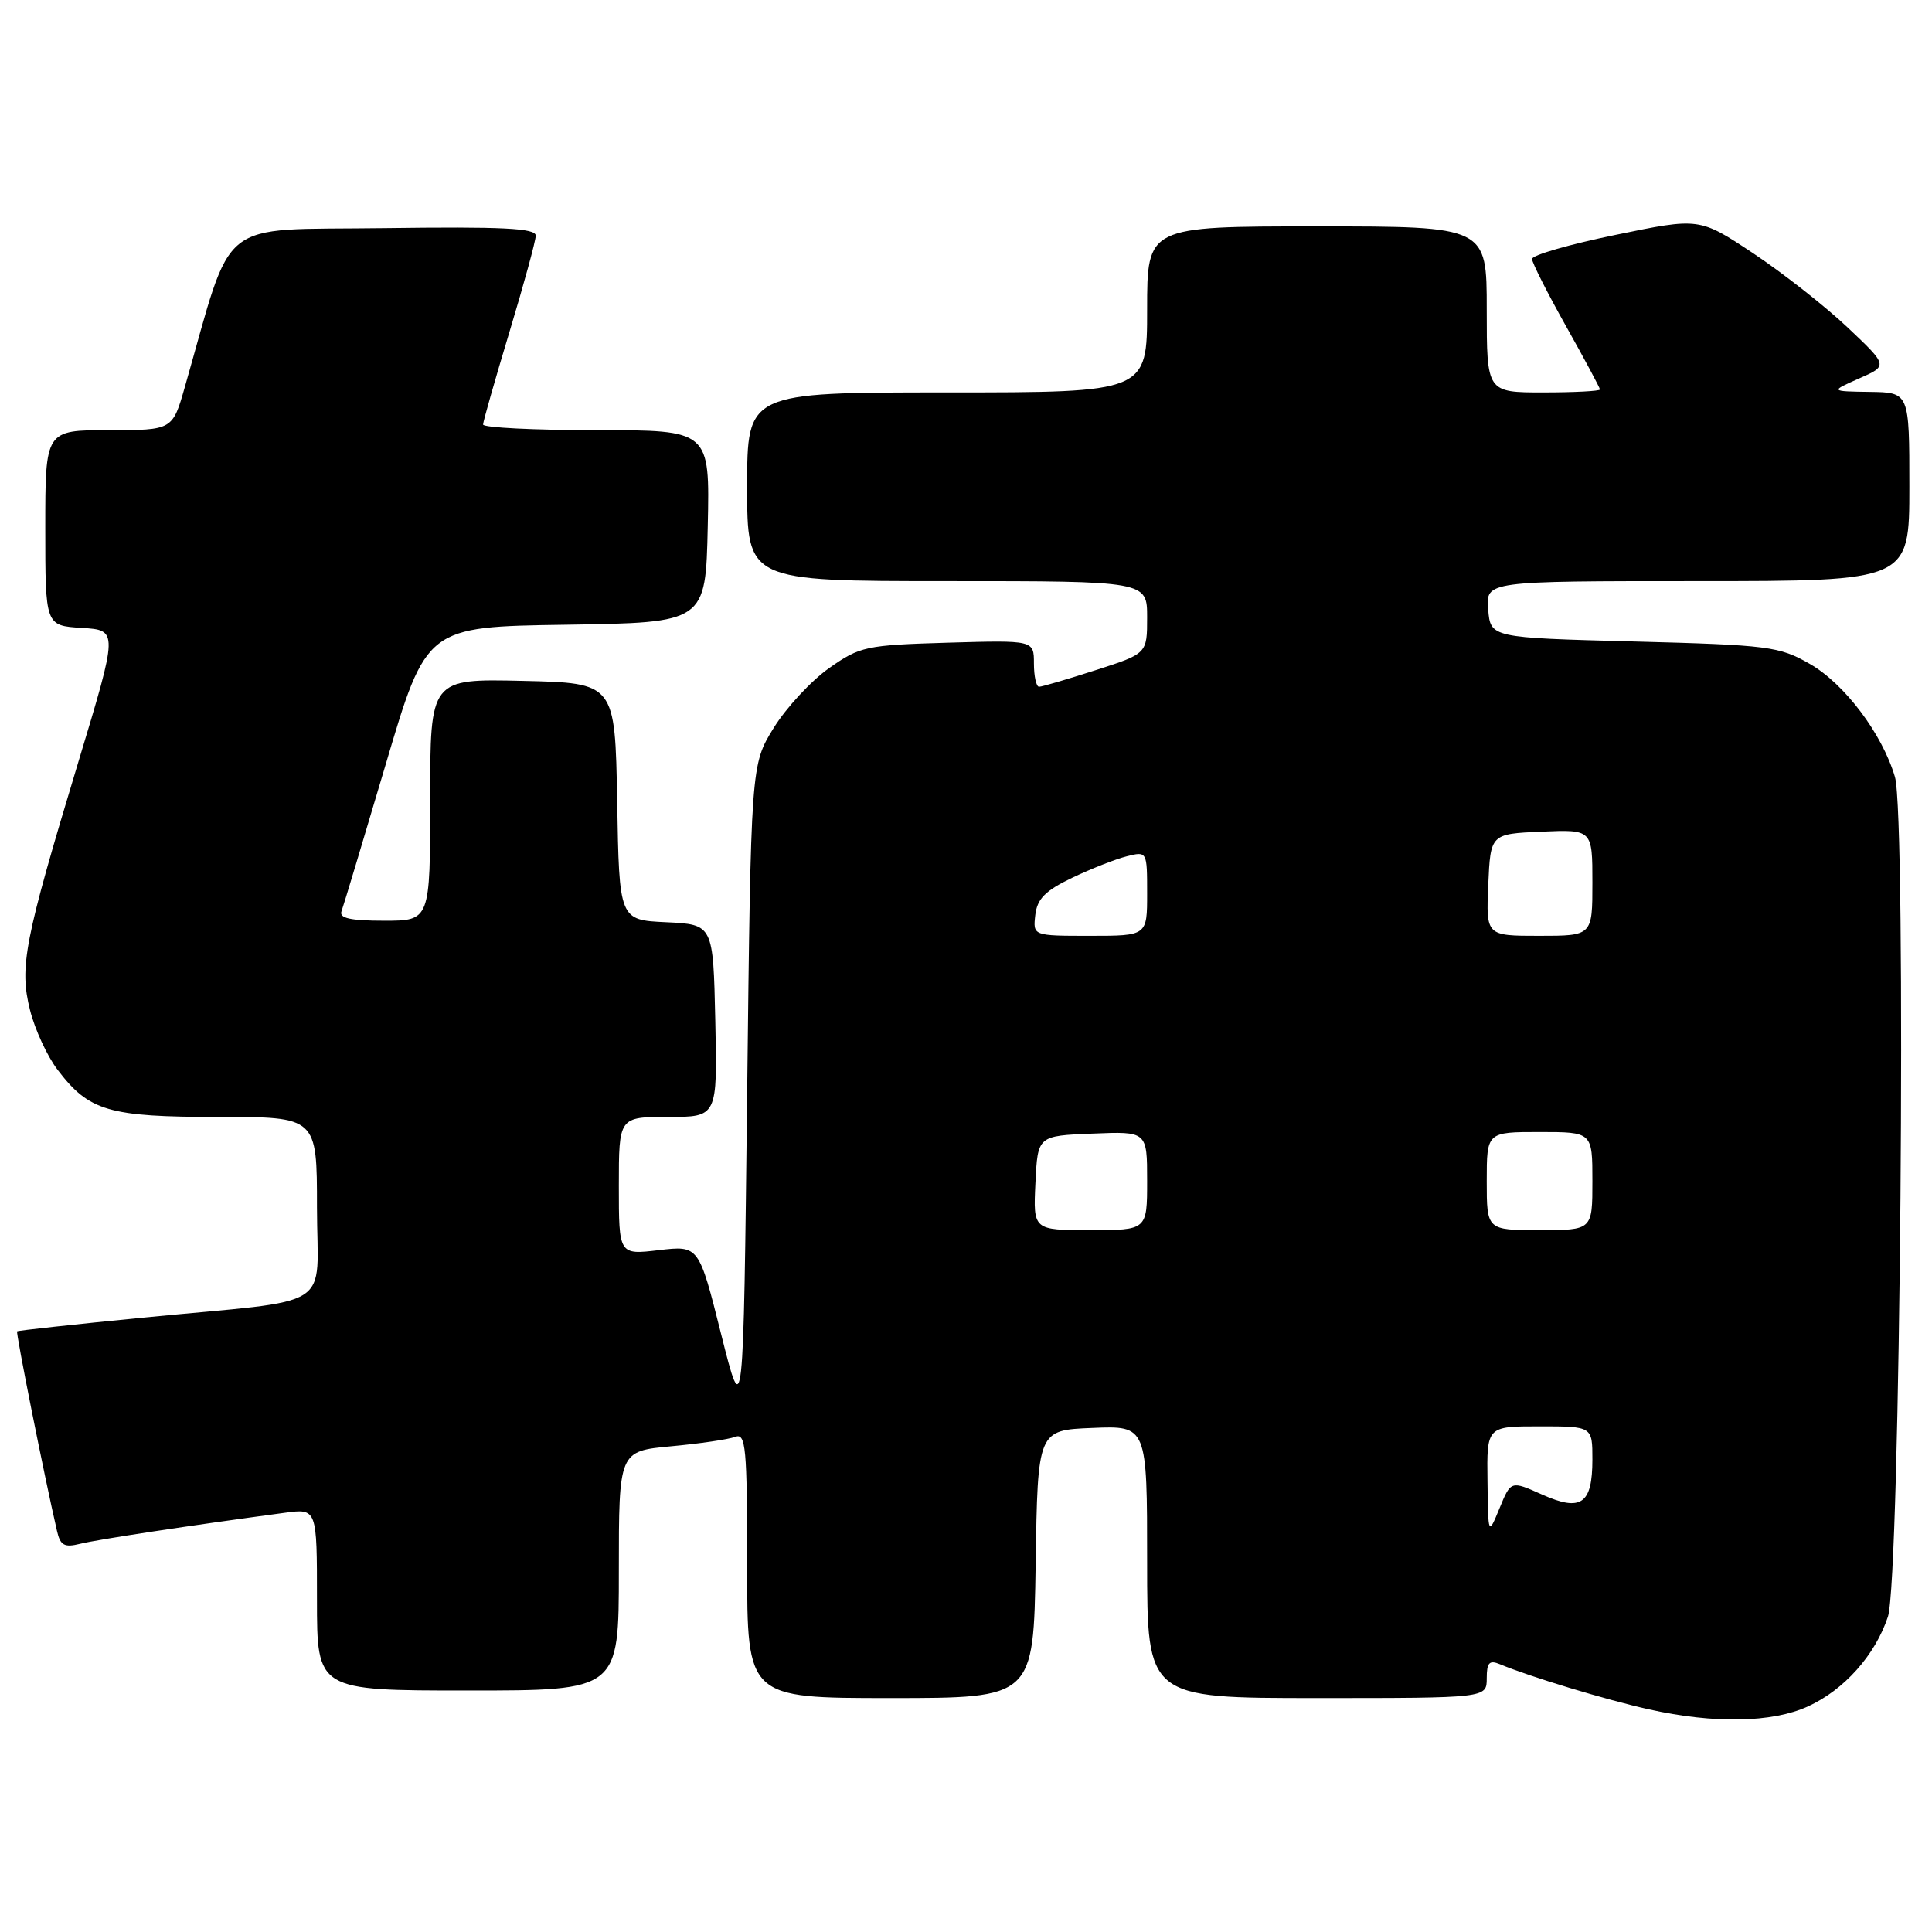 <?xml version="1.0" encoding="UTF-8" standalone="no"?>
<!DOCTYPE svg PUBLIC "-//W3C//DTD SVG 1.1//EN" "http://www.w3.org/Graphics/SVG/1.1/DTD/svg11.dtd" >
<svg xmlns="http://www.w3.org/2000/svg" xmlns:xlink="http://www.w3.org/1999/xlink" version="1.1" viewBox="0 0 256 256">
 <g >
 <path fill="currentColor"
d=" M 239.54 226.12 C 244.35 223.93 248.46 219.34 250.16 214.22 C 251.80 209.29 252.64 108.23 251.09 102.95 C 249.40 97.22 244.41 90.60 239.79 87.96 C 235.75 85.65 234.37 85.47 216.50 85.00 C 197.50 84.50 197.50 84.50 197.19 80.75 C 196.88 77.00 196.88 77.00 224.94 77.00 C 253.00 77.00 253.00 77.00 253.00 64.50 C 253.00 52.00 253.00 52.00 247.75 51.93 C 242.50 51.85 242.50 51.85 246.34 50.15 C 250.18 48.46 250.18 48.46 244.82 43.39 C 241.87 40.60 236.25 36.19 232.32 33.57 C 225.18 28.83 225.18 28.83 214.09 31.12 C 207.99 32.37 203.00 33.81 203.00 34.31 C 203.00 34.80 205.03 38.81 207.50 43.21 C 209.97 47.61 212.00 51.39 212.00 51.61 C 212.00 51.82 208.62 52.00 204.50 52.00 C 197.00 52.00 197.00 52.00 197.00 41.00 C 197.00 30.00 197.00 30.00 174.50 30.00 C 152.00 30.00 152.00 30.00 152.00 41.00 C 152.00 52.00 152.00 52.00 125.50 52.00 C 99.00 52.00 99.00 52.00 99.00 64.50 C 99.00 77.00 99.00 77.00 125.50 77.00 C 152.00 77.00 152.00 77.00 152.00 81.80 C 152.00 86.61 152.00 86.61 145.18 88.80 C 141.43 90.01 138.05 91.00 137.68 91.00 C 137.31 91.00 137.00 89.61 137.00 87.91 C 137.00 84.83 137.00 84.83 125.58 85.16 C 114.74 85.48 113.95 85.65 109.86 88.53 C 107.49 90.20 104.19 93.76 102.52 96.45 C 99.50 101.34 99.50 101.34 99.00 144.92 C 98.50 188.50 98.50 188.50 95.55 176.77 C 92.60 165.03 92.60 165.03 87.30 165.65 C 82.00 166.28 82.00 166.28 82.00 157.14 C 82.00 148.00 82.00 148.00 88.53 148.00 C 95.06 148.00 95.06 148.00 94.78 135.25 C 94.50 122.50 94.50 122.50 88.28 122.20 C 82.05 121.91 82.05 121.91 81.78 106.20 C 81.50 90.50 81.50 90.50 69.25 90.22 C 57.00 89.94 57.00 89.94 57.00 105.97 C 57.00 122.00 57.00 122.00 50.89 122.00 C 46.43 122.00 44.91 121.66 45.25 120.75 C 45.51 120.06 48.14 111.30 51.11 101.28 C 56.50 83.05 56.50 83.05 75.00 82.78 C 93.50 82.50 93.50 82.50 93.78 69.75 C 94.06 57.00 94.06 57.00 79.03 57.00 C 70.76 57.00 64.00 56.66 64.01 56.25 C 64.02 55.84 65.59 50.33 67.50 44.00 C 69.41 37.67 70.98 31.93 70.99 31.23 C 71.00 30.23 66.62 30.02 50.83 30.23 C 28.44 30.53 31.02 28.47 24.50 51.25 C 22.86 57.00 22.86 57.00 14.43 57.00 C 6.00 57.00 6.00 57.00 6.00 69.95 C 6.00 82.90 6.00 82.90 10.83 83.20 C 15.66 83.50 15.66 83.50 10.37 101.00 C 3.20 124.73 2.54 128.11 3.98 133.85 C 4.62 136.41 6.26 139.96 7.63 141.75 C 11.80 147.24 14.41 148.00 28.95 148.00 C 42.00 148.00 42.00 148.00 42.00 159.95 C 42.00 173.91 44.90 172.06 19.00 174.59 C 9.93 175.48 2.40 176.30 2.27 176.41 C 2.08 176.59 5.83 195.40 7.55 202.85 C 7.99 204.79 8.53 205.08 10.62 204.56 C 12.84 204.00 25.11 202.14 37.75 200.45 C 42.00 199.88 42.00 199.88 42.00 211.94 C 42.00 224.00 42.00 224.00 62.00 224.00 C 82.00 224.00 82.00 224.00 82.00 208.14 C 82.00 192.29 82.00 192.29 88.92 191.64 C 92.72 191.29 96.54 190.73 97.42 190.39 C 98.82 189.85 99.00 191.74 99.00 207.39 C 99.00 225.00 99.00 225.00 117.98 225.00 C 136.95 225.00 136.95 225.00 137.23 207.25 C 137.50 189.50 137.50 189.50 144.75 189.21 C 152.00 188.91 152.00 188.91 152.00 206.96 C 152.00 225.00 152.00 225.00 174.50 225.00 C 197.00 225.00 197.00 225.00 197.00 222.39 C 197.00 220.30 197.34 219.93 198.75 220.52 C 202.67 222.16 212.86 225.25 218.50 226.50 C 227.11 228.42 234.78 228.28 239.54 226.12 Z  M 197.10 196.25 C 197.00 189.00 197.00 189.00 204.00 189.00 C 211.00 189.00 211.00 189.00 211.00 193.38 C 211.00 199.31 209.51 200.35 204.32 198.03 C 200.20 196.19 200.20 196.19 198.70 199.84 C 197.19 203.50 197.19 203.50 197.10 196.25 Z  M 137.20 156.75 C 137.50 150.50 137.50 150.50 144.75 150.21 C 152.00 149.91 152.00 149.91 152.00 156.46 C 152.00 163.00 152.00 163.00 144.45 163.00 C 136.90 163.00 136.90 163.00 137.20 156.75 Z  M 197.00 156.50 C 197.00 150.00 197.00 150.00 204.00 150.00 C 211.00 150.00 211.00 150.00 211.00 156.50 C 211.00 163.00 211.00 163.00 204.00 163.00 C 197.00 163.00 197.00 163.00 197.00 156.50 Z  M 137.18 121.25 C 137.43 119.10 138.50 118.02 142.07 116.31 C 144.59 115.11 147.85 113.82 149.32 113.46 C 151.99 112.79 152.00 112.81 152.00 118.39 C 152.00 124.00 152.00 124.00 144.43 124.00 C 136.87 124.00 136.87 124.00 137.18 121.25 Z  M 197.20 117.25 C 197.50 110.50 197.50 110.50 204.25 110.20 C 211.00 109.91 211.00 109.91 211.00 116.95 C 211.00 124.00 211.00 124.00 203.95 124.00 C 196.91 124.00 196.91 124.00 197.20 117.25 Z "/>
</g>
</svg>